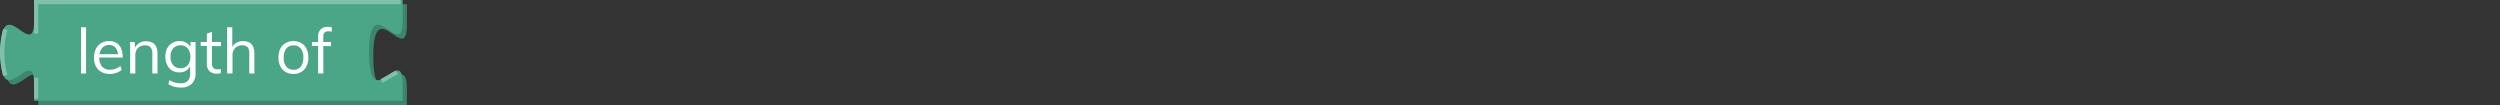 <svg xmlns="http://www.w3.org/2000/svg" viewBox="0 0 595.39 25"><rect x="0" y="0" width="595.39" height="25" fill="#333333" stroke="none"/><defs><style>.cls-1{fill:none;}.cls-2{fill:#3c866d;}.cls-3{fill:#4ba587;}.cls-4{fill:#81c1ab;}.cls-5{isolation:isolate;}.cls-6{fill:#fff;}</style></defs><g id="Layer_2" data-name="Layer 2"><g id="Layer_1-2" data-name="Layer 1"><rect class="cls-1" x="0.12" width="595.28" height="18"/><path class="cls-2" d="M9.12,1H96.9V6c0,10-8-8-8,7.5s8-2.5,8,7.5v4H9.12V21c0-10-8,8-8-7.5s8,2.5,8-7.5Z"/><path class="cls-3" d="M8.12,0H95.9V5c0,10-8-8-8,7.5s8-2.5,8,7.5v4H8.12V20c0-10-8,8-8-7.5s8,2.5,8-7.5Z"/><path class="cls-4" d="M9.12,23.5h-1v-5h1Zm82-3.77-.5-.86,3.68-2.1.5.86ZM.77,18.13a20.9,20.9,0,0,1,0-11.26l1,.26a19.79,19.79,0,0,0,0,10.74ZM9.12,8h-1V0H95.4V1H9.12Z"/><g class="cls-5"><path class="cls-6" d="M19.29,17.5v-11H20.5v11Z"/><path class="cls-6" d="M29,16.6a3.58,3.58,0,0,1-1.27.74,5,5,0,0,1-1.58.27,4.13,4.13,0,0,1-2-.47,3.19,3.19,0,0,1-1.31-1.34,4.57,4.57,0,0,1-.45-2.09,4.5,4.5,0,0,1,.45-2.06,3.34,3.34,0,0,1,1.25-1.38A3.43,3.43,0,0,1,26,9.78a3.2,3.2,0,0,1,1.73.44,2.86,2.86,0,0,1,1.1,1.27,4.76,4.76,0,0,1,.38,2v.22h-5.7v-.8h5l-.39.56a3.08,3.08,0,0,0-.52-2A1.88,1.88,0,0,0,26,10.72a2.1,2.1,0,0,0-1.72.77,3.31,3.31,0,0,0-.62,2.14,3.27,3.27,0,0,0,.65,2.22,2.39,2.39,0,0,0,1.91.75,3.65,3.65,0,0,0,1.27-.22,4.11,4.11,0,0,0,1.16-.66Z"/><path class="cls-6" d="M31,17.5V12.07c0-.35,0-.7,0-1.06a9.1,9.1,0,0,0-.09-1h1.15l.14,1.55-.15.13a2.58,2.58,0,0,1,1.05-1.39,3,3,0,0,1,1.69-.47c1.81,0,2.72,1,2.72,3V17.5H36.28V12.82a2.34,2.34,0,0,0-.42-1.54,1.67,1.67,0,0,0-1.32-.48,2.24,2.24,0,0,0-1.68.64,2.38,2.38,0,0,0-.63,1.74V17.5Z"/><path class="cls-6" d="M43.11,20.84a5.52,5.52,0,0,1-3-.77l.21-1a6.48,6.48,0,0,0,1.33.58,5.23,5.23,0,0,0,1.43.18,2.17,2.17,0,0,0,1.64-.58,2.38,2.38,0,0,0,.56-1.71v-2l.17-.2a2.7,2.7,0,0,1-.57,1A2.46,2.46,0,0,1,44,17a3.15,3.15,0,0,1-1.26.24A3.26,3.26,0,0,1,41,16.8a3.19,3.19,0,0,1-1.18-1.31,4.19,4.19,0,0,1-.43-2,4.24,4.24,0,0,1,.43-2A3.19,3.19,0,0,1,41,10.25a3.25,3.25,0,0,1,1.77-.47,3,3,0,0,1,1.77.51,2.54,2.54,0,0,1,1,1.45l-.18-.16V10h1.21v7.48A3.46,3.46,0,0,1,45.65,20,3.47,3.47,0,0,1,43.11,20.84ZM43,16.26a2.13,2.13,0,0,0,1.71-.73,3,3,0,0,0,.63-2,3,3,0,0,0-.63-2A2.13,2.13,0,0,0,43,10.8a2.21,2.21,0,0,0-1.75.72,2.94,2.94,0,0,0-.64,2,2.92,2.92,0,0,0,.64,2A2.25,2.25,0,0,0,43,16.26Z"/><path class="cls-6" d="M47.79,10.92V10h4.84v1Zm4.81,5.5v1a5,5,0,0,1-.5.11,4.58,4.58,0,0,1-.55,0,2.29,2.29,0,0,1-1.67-.6,2.37,2.37,0,0,1-.62-1.8V8l1.21-.43V15a2.11,2.11,0,0,0,.17.93,1,1,0,0,0,.48.46,1.78,1.78,0,0,0,.67.12,2.62,2.62,0,0,0,.41,0A2.73,2.73,0,0,0,52.6,16.42Z"/><path class="cls-6" d="M54.1,17.5v-11h1.22v5l-.2.15a2.58,2.58,0,0,1,1.05-1.39,3,3,0,0,1,1.7-.47c1.81,0,2.71,1,2.71,3V17.5H59.37V12.82A2.34,2.34,0,0,0,59,11.28a1.67,1.67,0,0,0-1.32-.48,2.24,2.24,0,0,0-1.68.64,2.38,2.38,0,0,0-.63,1.74V17.5Z"/><path class="cls-6" d="M69.91,17.61A3.58,3.58,0,0,1,68,17.13a3.35,3.35,0,0,1-1.25-1.36,4.65,4.65,0,0,1-.44-2.08,4.64,4.64,0,0,1,.44-2.07A3.23,3.23,0,0,1,68,10.26a3.92,3.92,0,0,1,3.76,0A3.23,3.23,0,0,1,73,11.62a4.64,4.64,0,0,1,.44,2.07A4.65,4.65,0,0,1,73,15.77a3.35,3.35,0,0,1-1.25,1.36A3.58,3.58,0,0,1,69.91,17.61Zm0-1a2.12,2.12,0,0,0,1.72-.74,3.4,3.4,0,0,0,.61-2.17,3.29,3.29,0,0,0-.62-2.14,2.09,2.09,0,0,0-1.71-.75,2.12,2.12,0,0,0-1.72.75,3.29,3.29,0,0,0-.62,2.14,3.34,3.34,0,0,0,.61,2.17A2.11,2.11,0,0,0,69.91,16.6Z"/><path class="cls-6" d="M74.29,10.92V10h4.53v1ZM79,7.57a2.85,2.85,0,0,0-.78-.12,1.51,1.51,0,0,0-.65.13.9.9,0,0,0-.46.46A2.06,2.06,0,0,0,77,9V17.5H75.76V8.8A2.45,2.45,0,0,1,76.36,7,2.27,2.27,0,0,1,78,6.4l.51,0a3.1,3.1,0,0,1,.51.11Z"/></g></g></g></svg>